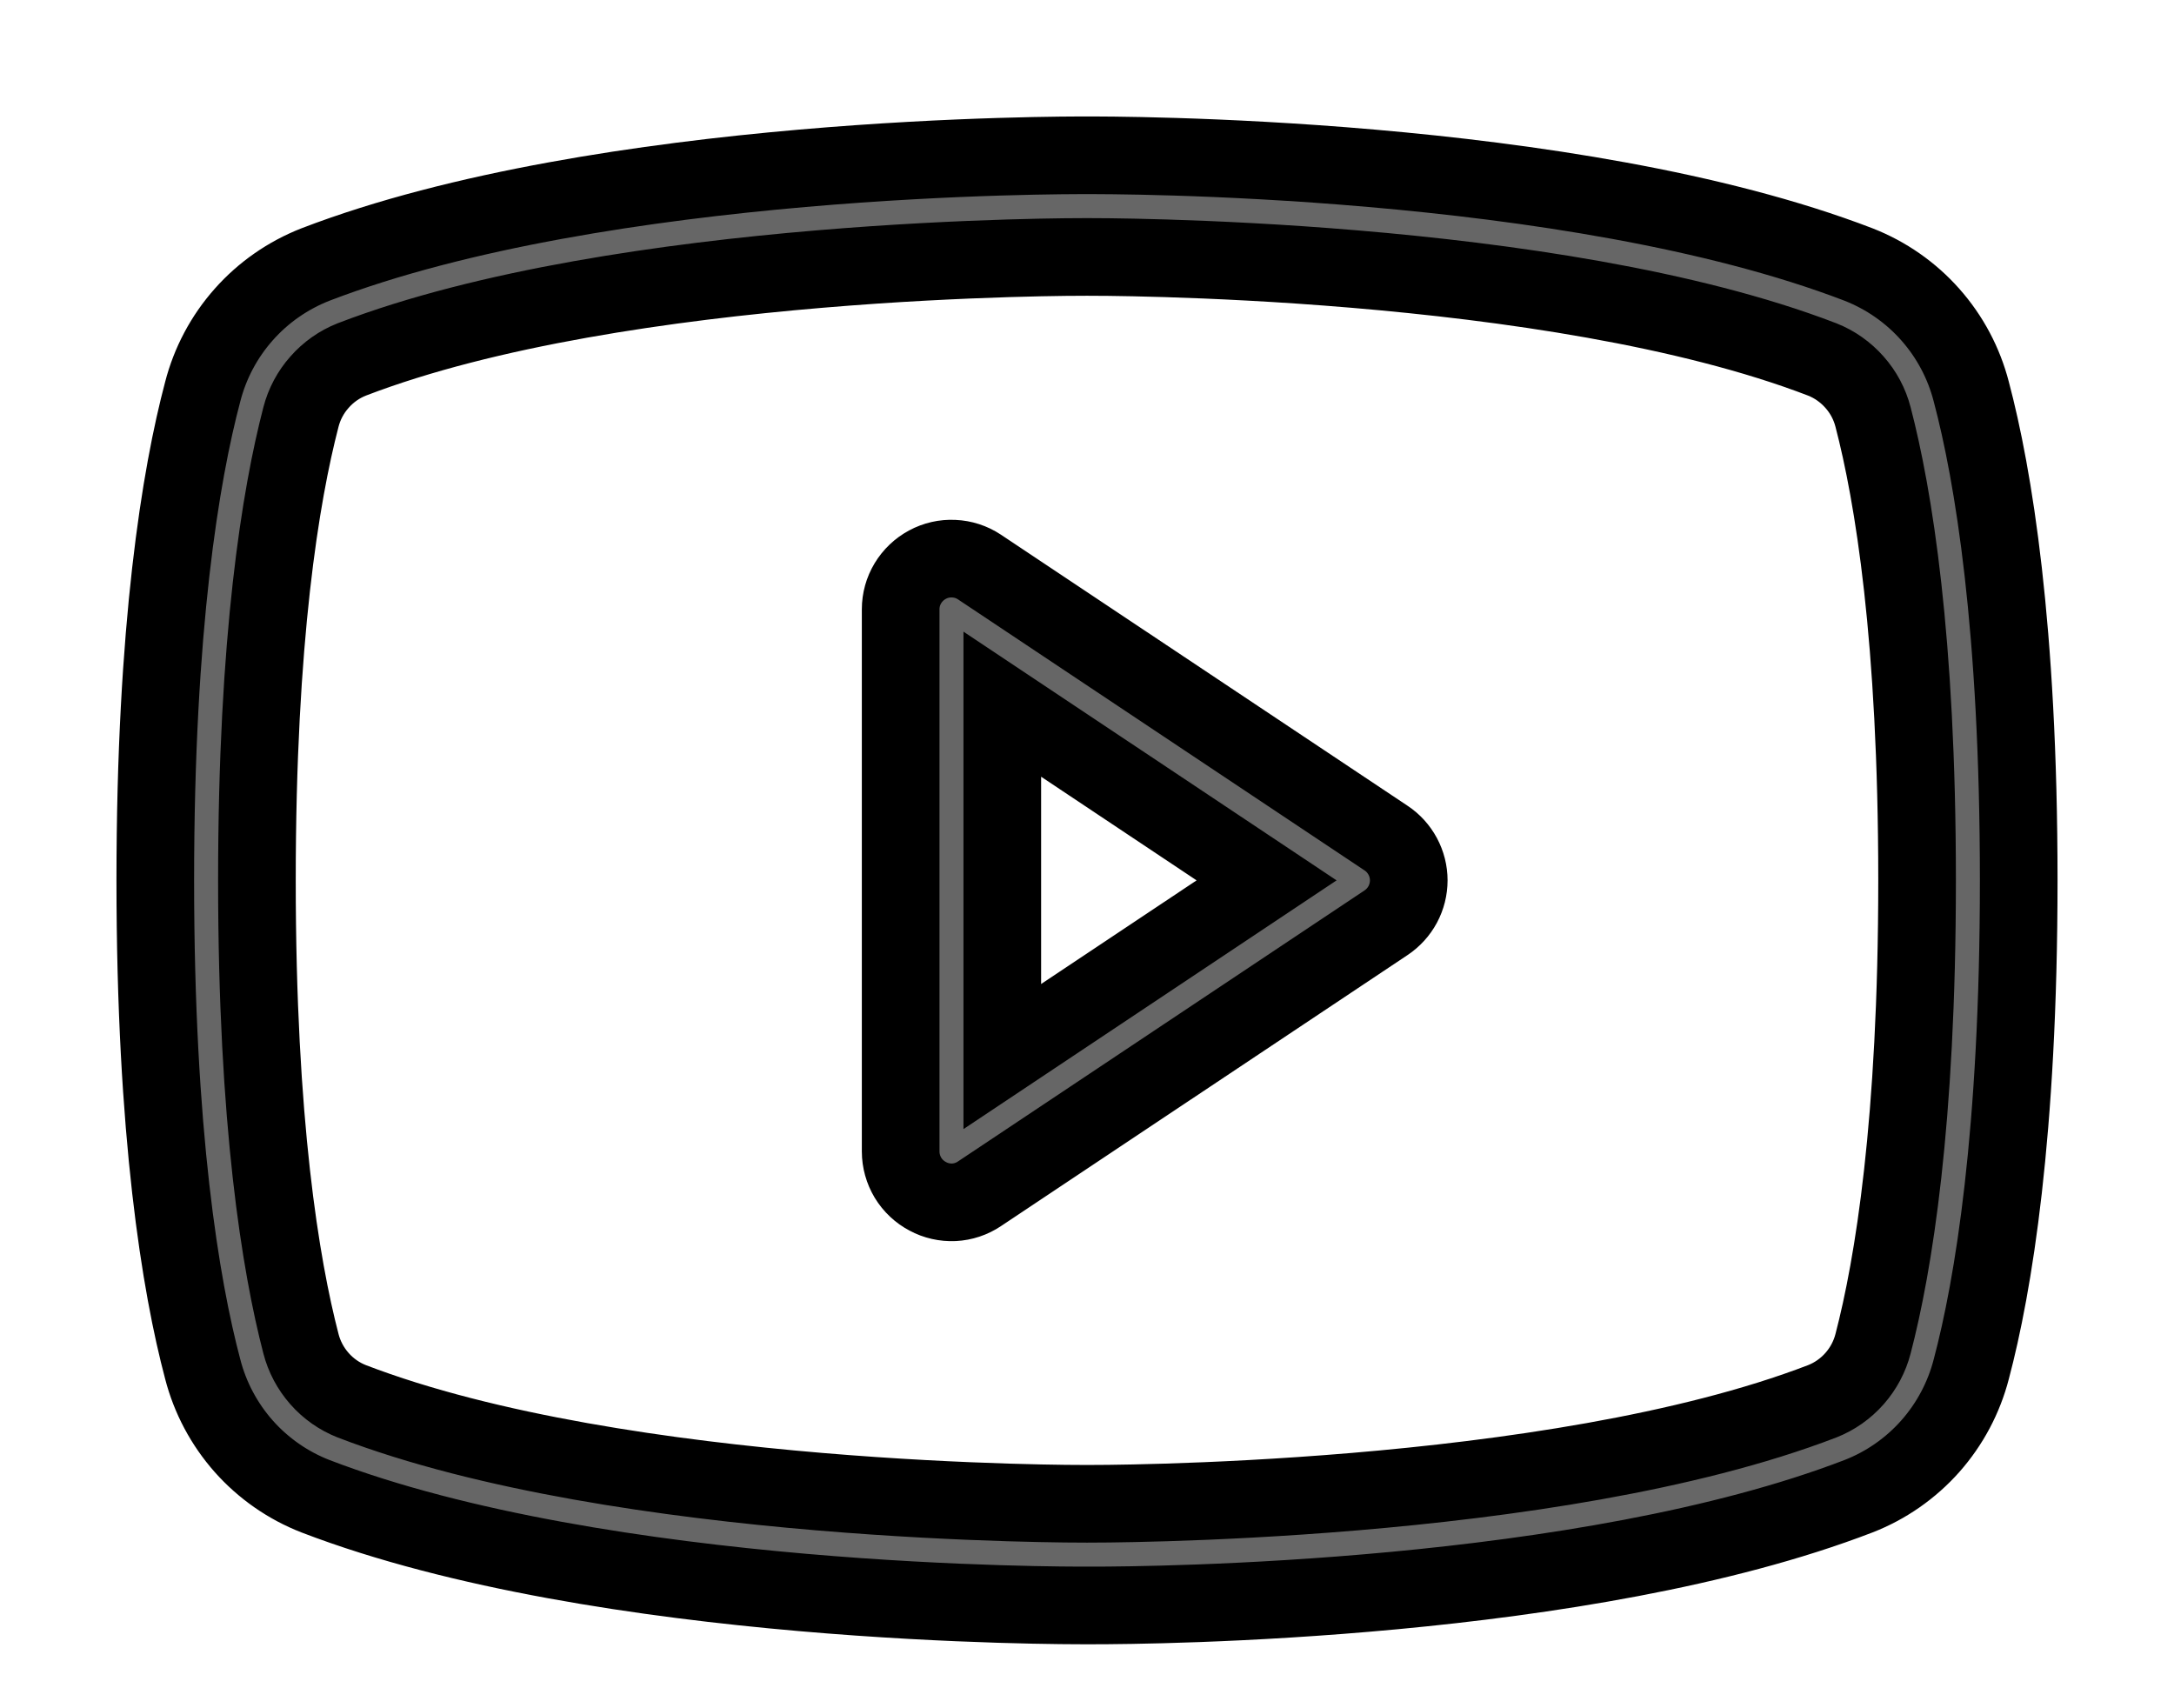 <svg width="28" height="22" viewBox="0 0 28 22" fill="none" xmlns="http://www.w3.org/2000/svg">
<path stroke="currentColor" d="M17.851 10.793L12.614 7.302C12.516 7.237 12.402 7.2 12.284 7.195C12.166 7.189 12.049 7.216 11.945 7.272C11.841 7.328 11.754 7.411 11.693 7.512C11.632 7.613 11.6 7.729 11.6 7.847V14.829C11.6 14.948 11.633 15.065 11.694 15.167C11.756 15.269 11.844 15.352 11.949 15.407C12.052 15.463 12.169 15.489 12.286 15.484C12.404 15.478 12.517 15.44 12.614 15.375L17.851 11.884C17.941 11.824 18.015 11.743 18.066 11.648C18.117 11.553 18.144 11.446 18.144 11.338C18.144 11.23 18.117 11.124 18.066 11.029C18.015 10.934 17.941 10.852 17.851 10.793ZM12.909 13.607V9.069L16.313 11.338L12.909 13.607ZM25.389 5.044C25.294 4.675 25.113 4.335 24.861 4.051C24.609 3.766 24.292 3.546 23.938 3.407C20.218 1.978 14.251 2 14 2C13.749 2 7.782 1.978 4.062 3.407C3.708 3.546 3.391 3.766 3.139 4.051C2.887 4.335 2.706 4.675 2.611 5.044C2.327 6.113 2 8.076 2 11.338C2 14.6 2.327 16.564 2.611 17.633C2.706 18.001 2.887 18.341 3.139 18.626C3.391 18.91 3.708 19.131 4.062 19.269C7.782 20.698 13.749 20.676 14 20.676H14.076C14.829 20.676 20.393 20.633 23.938 19.269C24.292 19.131 24.609 18.91 24.861 18.626C25.113 18.341 25.294 18.001 25.389 17.633C25.673 16.564 26 14.6 26 11.338C26 8.076 25.673 6.113 25.389 5.044ZM24.124 17.305C24.081 17.472 23.999 17.626 23.885 17.755C23.771 17.884 23.629 17.984 23.469 18.047C19.978 19.389 14.066 19.367 14 19.367C13.934 19.367 8.022 19.389 4.531 18.047C4.371 17.984 4.228 17.884 4.115 17.755C4.001 17.626 3.919 17.472 3.876 17.305C3.615 16.302 3.309 14.458 3.309 11.338C3.309 8.218 3.615 6.375 3.876 5.371C3.919 5.204 4.001 5.05 4.115 4.922C4.228 4.793 4.371 4.692 4.531 4.629C8.022 3.287 13.934 3.309 14 3.309C14.066 3.309 19.978 3.287 23.469 4.629C23.629 4.692 23.771 4.793 23.885 4.922C23.999 5.05 24.081 5.204 24.124 5.371C24.386 6.375 24.691 8.218 24.691 11.338C24.691 14.458 24.386 16.302 24.124 17.305Z" fill="#666666"/>
</svg>
